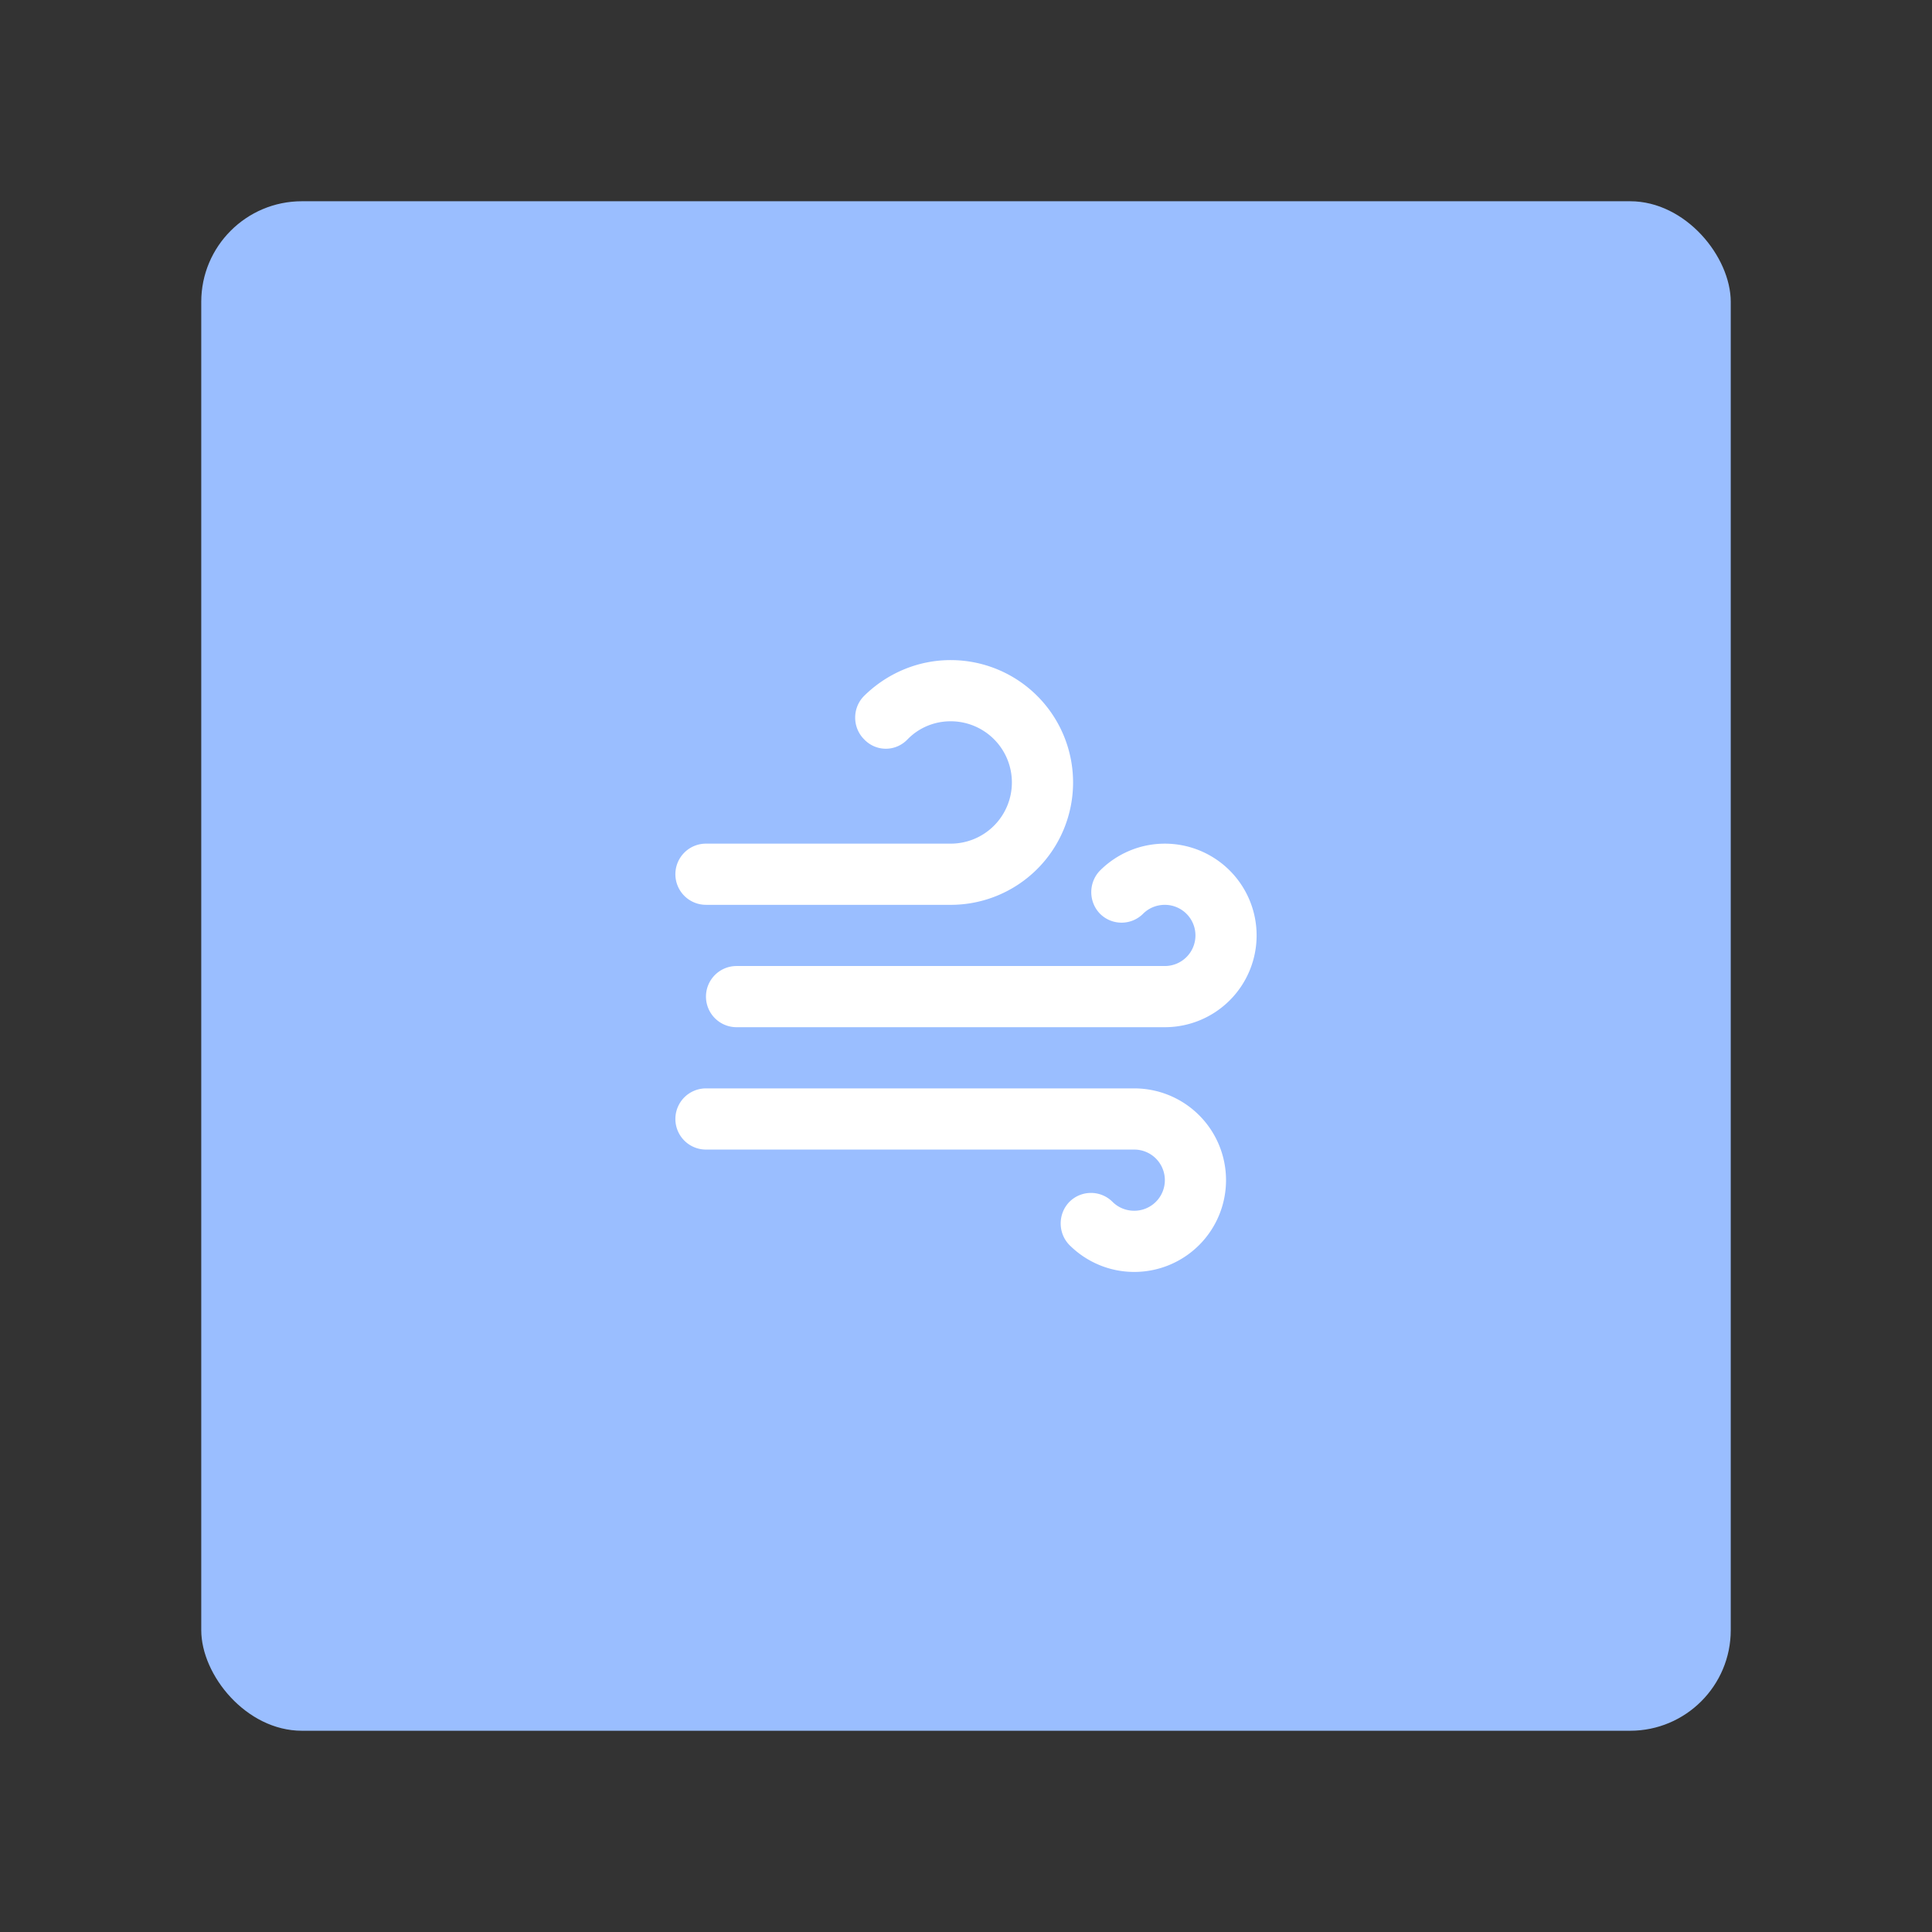 <?xml version="1.0" encoding="UTF-8"?>
<svg version="1.1" viewBox="0 0 192 192" xmlns="http://www.w3.org/2000/svg">
 <rect x="0" y="0" width="192" height="192" fill="#333333" stroke="none"/>
 <rect class="a" x="20" y="20" width="152" height="152" rx="10" style="fill:#9abeff"/>
 <path d="m70.159 89.92a3.04 3.04 0 0 1-3.04-3.04 3.04 3.04 0 0 1 3.04-3.04h24.321a6.08 6.08 0 0 0 6.08-6.08 6.08 6.08 0 0 0-6.08-6.08c-1.672 0-3.192 0.669-4.287 1.794-1.186 1.246-3.131 1.246-4.317 0-1.186-1.186-1.186-3.131 0-4.317 2.219-2.189 5.26-3.557 8.604-3.557a12.161 12.161 0 0 1 12.161 12.161 12.161 12.161 0 0 1-12.161 12.161h-24.321m45.603 6.08a3.04 3.04 0 0 0 3.04-3.04 3.04 3.04 0 0 0-3.04-3.04c-0.851 0-1.611 0.334-2.159 0.882-1.186 1.186-3.101 1.186-4.287 0-1.155-1.186-1.155-3.101 0-4.287 1.642-1.642 3.922-2.675 6.445-2.675a9.12 9.12 0 0 1 9.12 9.12 9.12 9.12 0 0 1-9.12 9.12h-42.562a3.04 3.04 0 0 1-3.04-3.04 3.04 3.04 0 0 1 3.04-3.04h42.562m-3.04 18.241h-42.562a3.04 3.04 0 0 1-3.04-3.04 3.04 3.04 0 0 1 3.04-3.04h42.562a9.12 9.12 0 0 1 9.12 9.12 9.12 9.12 0 0 1-9.12 9.12c-2.523 0-4.803-1.034-6.445-2.675-1.155-1.186-1.155-3.101 0-4.287 1.186-1.186 3.101-1.186 4.287 0 0.547 0.547 1.307 0.882 2.159 0.882a3.04 3.04 0 0 0 3.04-3.04 3.04 3.04 0 0 0-3.04-3.04z" fill="#f0f" style="fill:#fff;stroke-width:3.04"/>
</svg>
